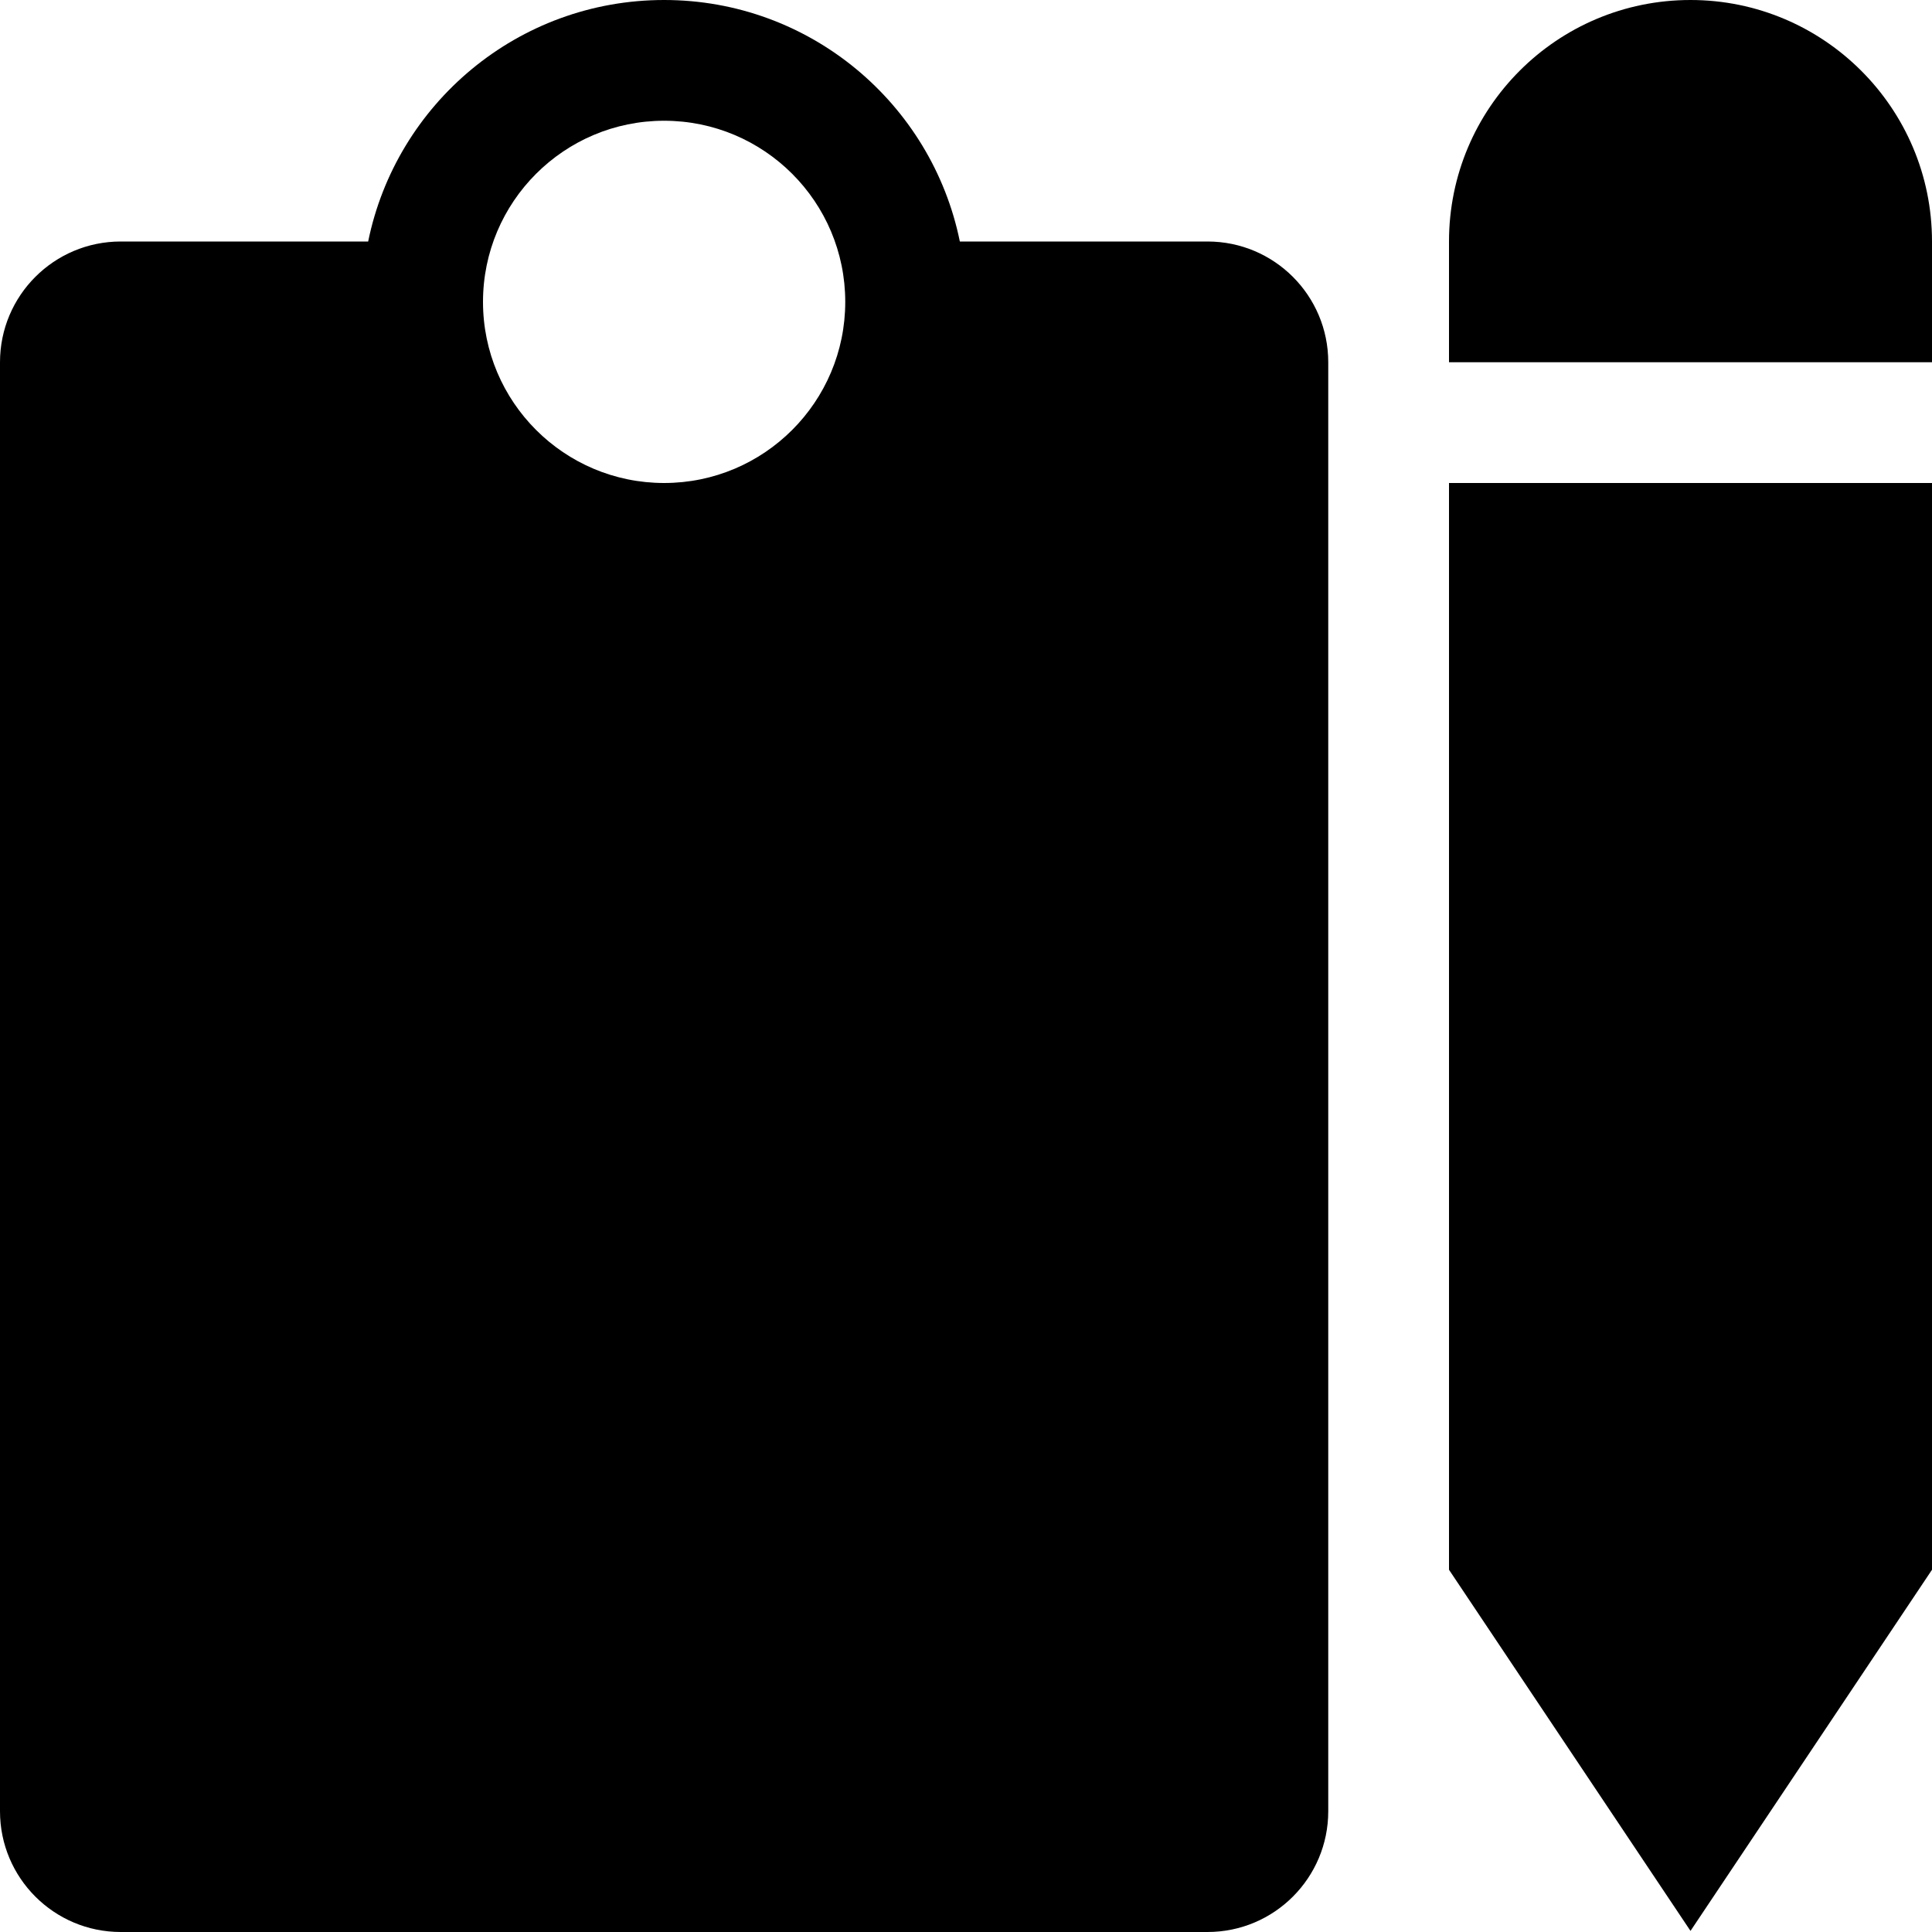 <?xml version="1.0" encoding="iso-8859-1"?>
<!-- Generator: Adobe Illustrator 17.0.0, SVG Export Plug-In . SVG Version: 6.00 Build 0)  -->
<!DOCTYPE svg PUBLIC "-//W3C//DTD SVG 1.1//EN" "http://www.w3.org/Graphics/SVG/1.1/DTD/svg11.dtd">
<svg version="1.1" id="Layer_1" xmlns="http://www.w3.org/2000/svg" xmlns:xlink="http://www.w3.org/1999/xlink" x="0px" y="0px"
	 width="32px" height="32px" viewBox="0 0 32 32" style="enable-background:new 0 0 32 32;" xml:space="preserve">
<g>
	<defs>
		<rect id="SVGID_1_" width="32" height="32"/>
	</defs>
	<clipPath id="SVGID_2_">
		<use xlink:href="#SVGID_1_"  style="overflow:visible;"/>
	</clipPath>
	<g style="clip-path:url(#SVGID_2_);">
		<defs>
			<rect id="SVGID_3_" width="32" height="32"/>
		</defs>
		<clipPath id="SVGID_4_">
			<use xlink:href="#SVGID_3_"  style="overflow:visible;"/>
		</clipPath>
		<path style="clip-path:url(#SVGID_4_);" d="M28,0c-2.211,0-4,1.791-4,4v2h8V4C32,1.791,30.207,0,28,0"/>
		<polygon style="clip-path:url(#SVGID_4_);" points="24,26 28,31.982 32,26 32,8 24,8 		"/>
		<path style="clip-path:url(#SVGID_4_);" d="M20,4h-4.102C15.434,1.718,13.418,0,11,0C8.578,0,6.563,1.718,6.098,4H2
			C0.895,4,0,4.895,0,6v24c0,1.104,0.895,2,2,2h18c1.105,0,2-0.896,2-2V6C22,4.895,21.105,4,20,4 M11,8C9.344,8,8,6.657,8,5
			s1.344-3,3-3s3,1.343,3,3S12.656,8,11,8"/>
	</g>
</g>
</svg>
